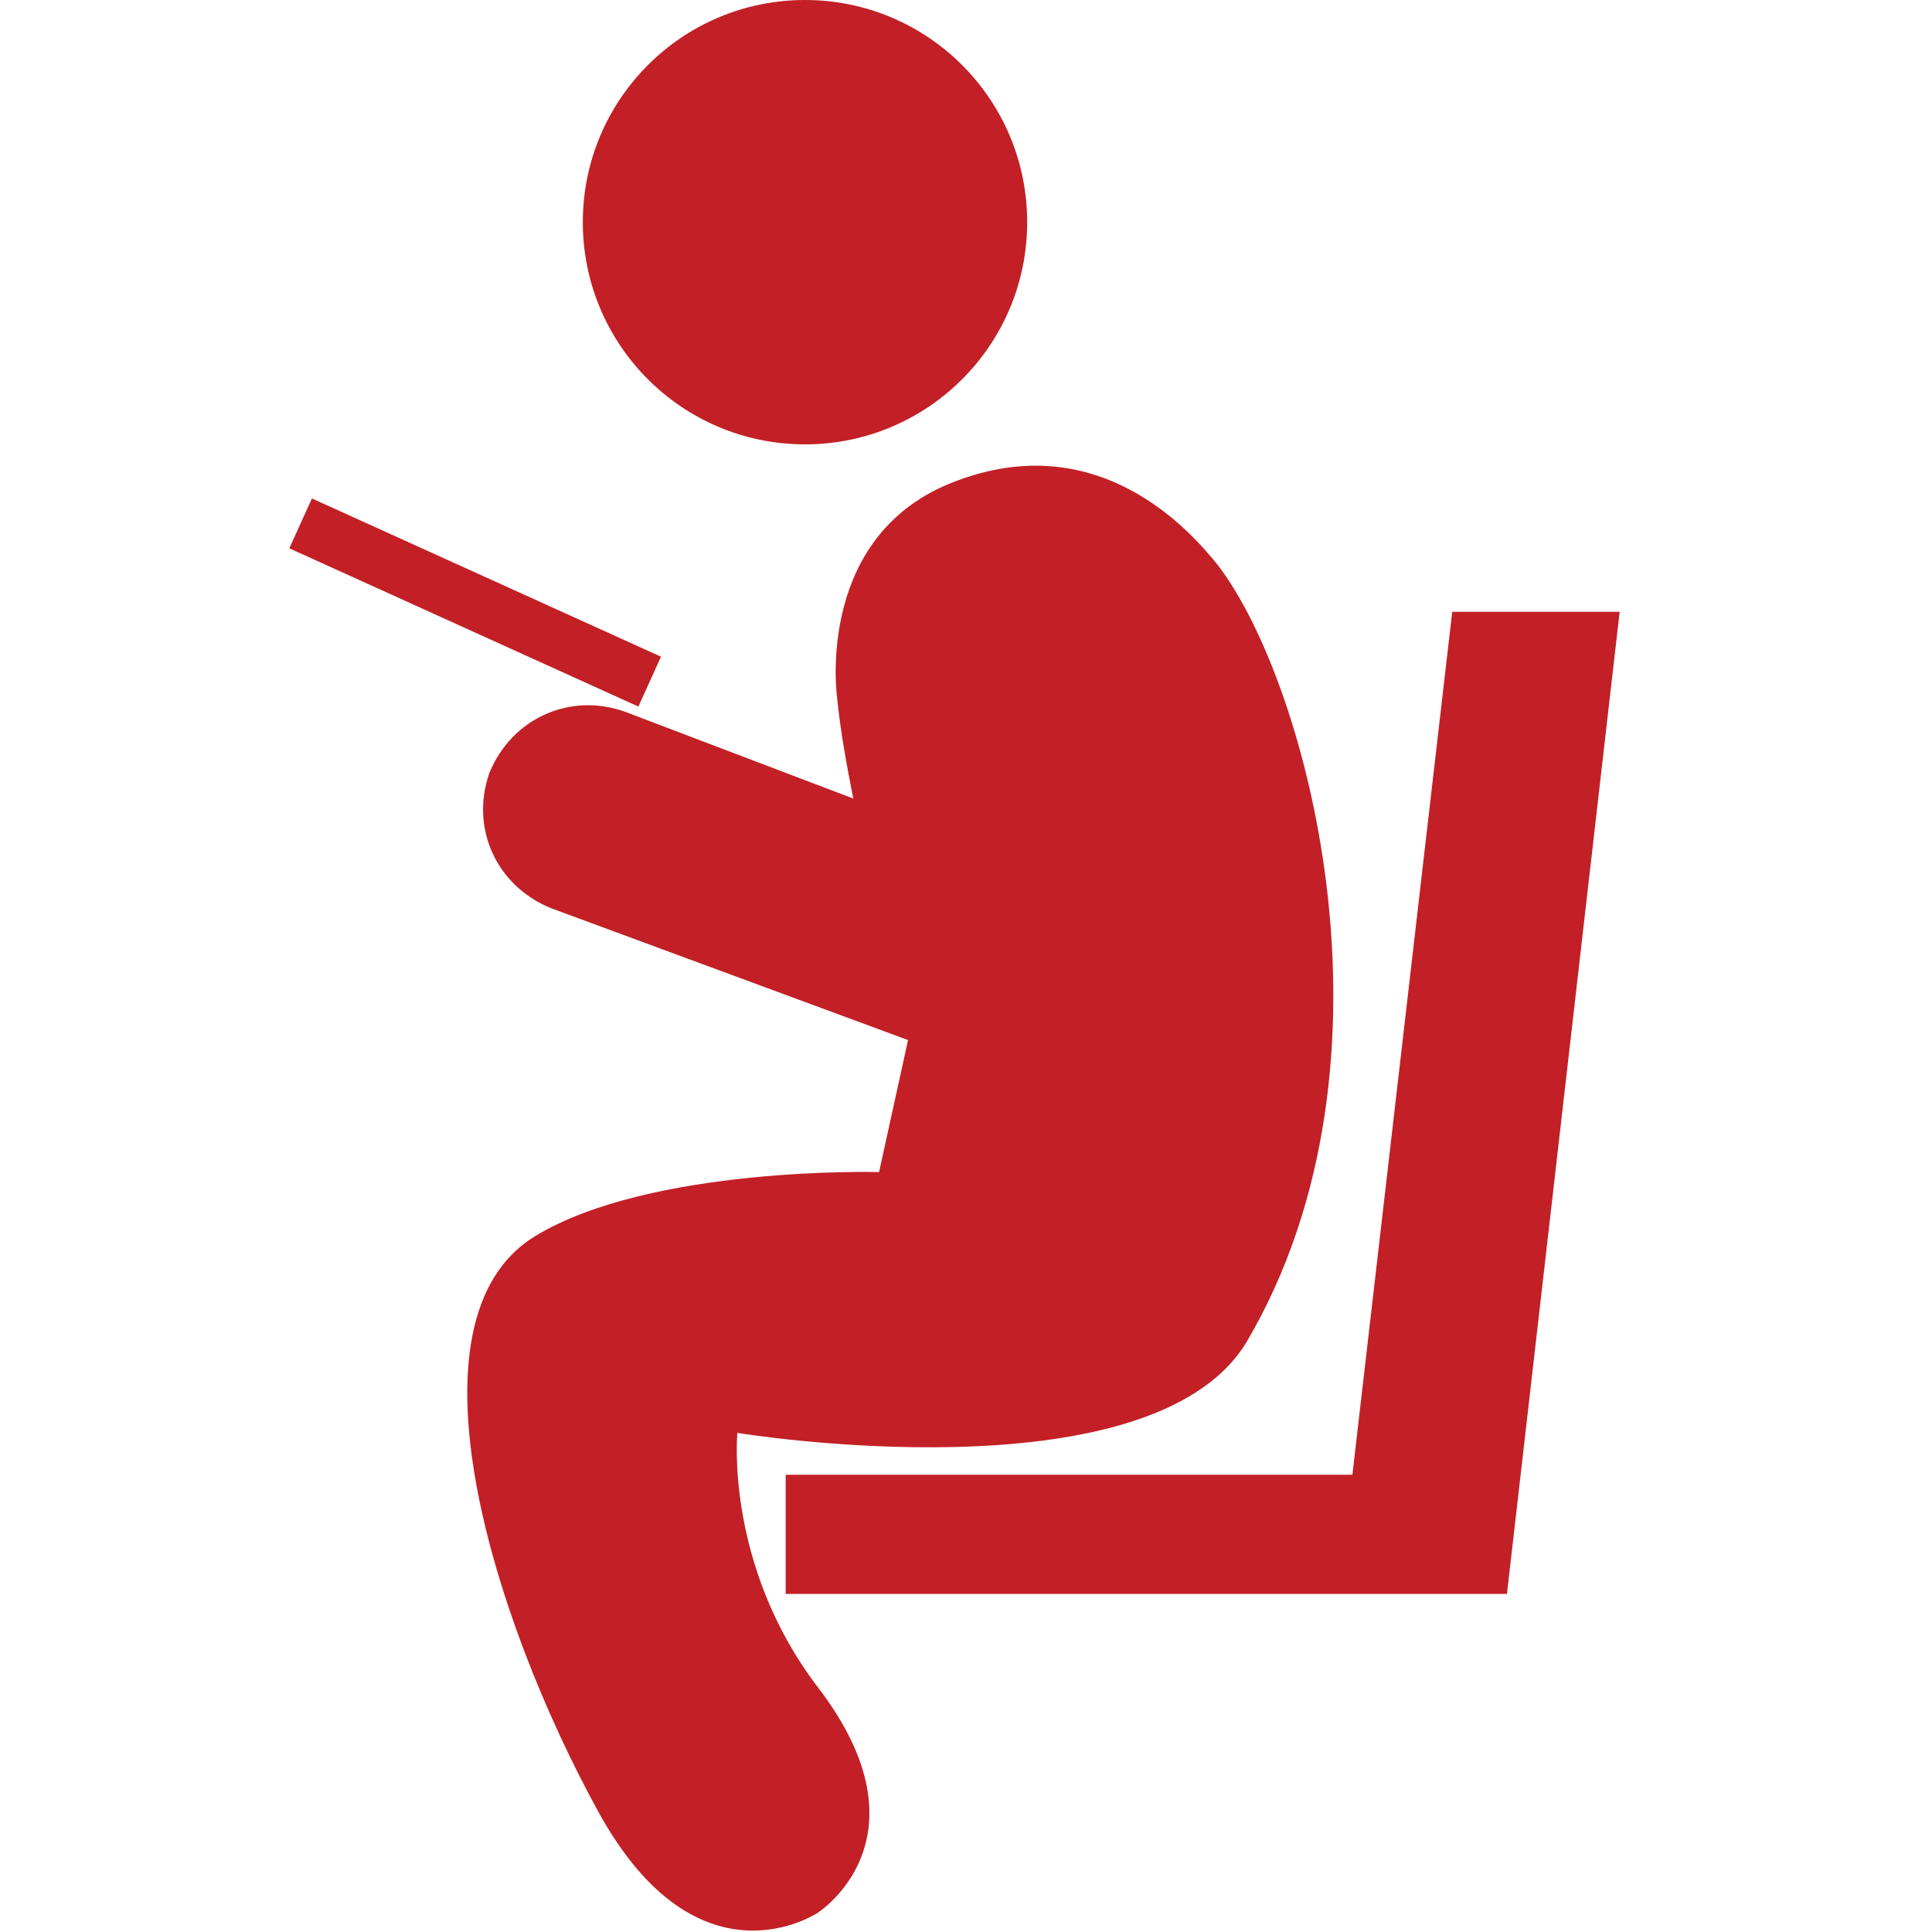 <?xml version="1.0" encoding="utf-8"?>
<!-- Generator: Adobe Illustrator 17.1.0, SVG Export Plug-In . SVG Version: 6.00 Build 0)  -->
<!DOCTYPE svg PUBLIC "-//W3C//DTD SVG 1.1//EN" "http://www.w3.org/Graphics/SVG/1.1/DTD/svg11.dtd">
<svg version="1.1" id="Layer_1" xmlns="http://www.w3.org/2000/svg" xmlns:xlink="http://www.w3.org/1999/xlink" x="0px" y="0px"
	 width="60px" height="60px" viewBox="0 0 60 60" enable-background="new 0 0 60 60" xml:space="preserve">
<g>
	<circle fill="#C22026" cx="713.9" cy="-36.7" r="6.9"/>
	<path fill="#C22026" d="M704.2-2.5c-5.9,0-5.7-7.2-5-13.6c0.7-6.8,3.8-14.8,8.6-14c4.8,0.8,4.1,5.8,4.1,5.9
		c0.9,0.3,2.1,0.5,3.3,0.5c0,0,2.7-0.1,4.7-0.9c0.5-0.2,1.1-0.4,1.6-0.6l-1.3-1.9l0.5-0.4l1.4,2.1c1.2-0.3,2.3-0.3,3,0.5
		c0.5,0.6,0.9,2-0.4,3.3l1.2,1.7l-0.5,0.4l-1.2-1.7c-1,0.8-2.7,1.4-5.5,1.8c-3,0.4-5.5,0.1-7.5-0.5l-1.2,10.2c0,0,0.6,0.1,3.9,0.3
		v-0.8v-1.9V-14h-2v-3.7h31.5v3.7h-2v1.9v1.9v23.5h-4.5v-23.5h-18.7v1.3c2.7,0.9,3,2.9,3,2.9s3.4,12.1,3.6,13c0.2,1,1.6,5.2-1.7,6.2
		c-3.6,1.1-4.5-2.1-5-3.5v3.5H714l-0.2-15.9C712.4-2.6,709.2-2.5,704.2-2.5z"/>
	<path fill="#C22026" d="M691.8-28.5v26v3.3v12.8h2.9V9.3h11.7v4h2.8V0.8h1.3v-3.3h-1.3h-2.8h-11.7v-26H691.8z M694.7,0.8h11.7V7
		h-11.7V0.8z"/>
	<rect x="719.6" y="-18.6" fill="#C22026" width="10.8" height="0.3"/>
</g>
<g>
	<path fill="#C22026" d="M71.2,1190.6H15.2v-33.4h56.1V1190.6z M17.2,1188.6h52.1v-29.4H17.2V1188.6z"/>
	<g>
		
			<rect x="37.4" y="1163.1" transform="matrix(0.764 -0.645 0.645 0.764 -746.464 300.375)" fill="#C22026" width="0.8" height="17.1"/>
		<circle fill="#C22026" cx="53" cy="1172.6" r="4.6"/>
		<path fill="#C22026" d="M62.5,1198.3c-0.3-3.2-2.1-15.1-3.1-16.9c-1.4-2.5-4.2-2.5-4.2-2.5l-0.8,0h-1.2l-2.8,0
			c-2.8,0-3.1-0.2-4.6-1.8c-0.8-0.9-6.2-6.5-6.2-6.5c-0.7-0.7-1.8-0.7-2.5-0.1c-0.7,0.7-0.7,1.8-0.1,2.5l9.8,10.3
			c0.7,0.7,1.4,1.6,1.4,3.5c0,0,0,28.1,0,28.1c0,1.1,0.9,2.1,2.1,2.1c1.1,0,2.1-0.9,2.1-2.1v0v-12v-5.2v-1c0-0.4,0.3-0.7,0.7-0.7
			c0.4,0,0.7,0.3,0.7,0.7v1v5.2v12v0c0,1.1,0.9,2.1,2.1,2.1c1.1,0,2.1-0.9,2.1-2.1v-24.7c0.4,2.5,1.5,7.7,1.6,8.1
			c0.2,1.1,0.9,1.8,1.9,1.7C62.3,1200,62.6,1199.1,62.5,1198.3z"/>
	</g>
</g>
<g>
	<path fill="#C22026" d="M66.2,1363.9H20.1v-31.5h46.1V1363.9z M22.1,1361.9h42.1v-27.5H22.1V1361.9z"/>
	<g>
		<g>
			<rect x="42.1" y="1325.9" fill="#C22026" width="2.2" height="7.3"/>
			<path fill="#C22026" d="M45.2,1334.3h-4.2v-9.3h4.2V1334.3z M43.1,1332.3h0.2v-5.3h-0.2V1332.3z"/>
		</g>
		<g>
			<polygon fill="#C22026" points="53.9,1369.1 53.9,1367.2 51.7,1367.2 51.5,1364.7 49.7,1364.7 49.9,1367.2 44.2,1367.2 
				44.2,1364.7 42.1,1364.7 42.1,1367.2 36.4,1367.2 36.6,1364.7 34.8,1364.7 34.6,1367.2 32.4,1367.2 32.4,1369.1 34.3,1369.1 
				31.8,1385.9 33.7,1385.9 36.2,1369.1 42.1,1369.1 42.1,1371 44.2,1371 44.2,1369.1 50.1,1369.1 52.6,1385.9 54.5,1385.9 
				52,1369.1 			"/>
			<path fill="#C22026" d="M55.7,1386.9h-3.9l-2.5-16.9h-4v2h-4.2v-2h-4l-2.5,16.9h-3.9l2.5-16.9h-1.8v-3.8h2.3l0.2-2.5h3.9
				l-0.2,2.5h3.5v-2.5h4.2v2.5h3.5l-0.2-2.5h3.9l0.2,2.5h2.3v3.8h-1.8L55.7,1386.9z M43.1,1370h0.2v-4.3h-0.2V1370z"/>
		</g>
	</g>
	<g>
		<path fill="#C22026" d="M34.5,1345.1c0,0,2.7,2.9,1.1,4.8c-1.6,2-4.3,6.8-1.1,6.8c3.2,0,5.9-4.6,9.2-4.1c3.3,0.5,0.3-7,3.8-5.2
			c3.6,1.8,8-1.1,4.4-3.5s-7.1-6.3-8.3-2.9c-1.2,3.4,0.2,5.7-2.6,5c-2.9-0.7-4.3-5.2-5.4-4.2S40.8,1344.4,34.5,1345.1z"/>
		<path fill="#C22026" d="M34.5,1357c-1.1,0-1.5-0.5-1.7-0.9c-0.8-1.7,1.3-5.1,2.5-6.5c1.4-1.7-1-4.3-1.1-4.3l-0.5-0.5l0.7-0.1
			c2.4-0.3,2.5-0.6,2.5-0.7c0-0.2-0.5-0.6-0.8-0.8c-0.5-0.4-1-0.8-1-1.2c0-0.1,0-0.4,0.2-0.5c0.2-0.2,0.4-0.2,0.6-0.2
			c0.6,0,1.1,0.7,1.8,1.6c0.8,1.1,1.9,2.4,3.3,2.8c0.3,0.1,0.6,0.1,0.8,0.1c0.6,0,0.7-0.3,0.8-1.7c0.1-0.9,0.2-2,0.6-3.2
			c0.4-1,1-1.6,1.8-1.6c1.3,0,2.8,1.2,4.7,2.6c0.8,0.6,1.5,1.2,2.3,1.7c1.6,1.1,1.6,2.1,1.4,2.7c-0.4,1.2-1.9,2-3.7,2
			c-0.9,0-1.7-0.2-2.5-0.6c-0.3-0.2-0.6-0.2-0.8-0.2c-0.6,0-0.7,0.9-0.7,2.2c-0.1,1.6-0.2,3.6-2.2,3.3c-1.6-0.3-3,0.8-4.6,2
			C37.6,1356,36.1,1357,34.5,1357z M35.2,1345.4c0.7,1,2,3.1,0.7,4.8c-1.3,1.6-2.9,4.6-2.4,5.7c0.1,0.1,0.2,0.5,1,0.5
			c1.4,0,2.7-1,4.1-2c1.6-1.2,3.3-2.4,5.1-2.1c1.1,0.2,1.3-0.9,1.4-2.6c0.1-1.3,0.2-2.9,1.4-2.9c0.3,0,0.7,0.1,1.1,0.3
			c0.7,0.3,1.4,0.5,2.2,0.5c1.4,0,2.7-0.7,3-1.5c0.2-0.6-0.2-1.3-1.1-1.9c-0.8-0.5-1.6-1.1-2.4-1.7c-1.6-1.3-3.2-2.4-4.2-2.4
			c-0.3,0-0.8,0.1-1.1,1.1c-0.4,1.2-0.5,2.2-0.6,3.1c-0.1,1.5-0.2,2.8-2.5,2.2c-1.5-0.4-2.6-1.7-3.5-2.8c0.2,0.2,0.3,0.5,0.2,0.8
			C37.6,1344.8,36.8,1345.2,35.2,1345.4z M36.1,1342C36.1,1342,36.1,1342,36.1,1342c-0.1,0.2,0.4,0.5,0.6,0.7
			c0.3,0.2,0.6,0.5,0.8,0.7c0-0.1-0.1-0.1-0.1-0.2C36.9,1342.7,36.3,1342,36.1,1342z"/>
	</g>
</g>
<g>
	<circle fill="#C22026" cx="42" cy="1766.9" r="6.9"/>
	<path fill="#C22026" d="M54.7,1777.4c-0.6-0.7-3.6-4.4-8.4-2.3c-4,1.8-3.3,6.6-3.3,6.6c0.1,1,0.3,2.1,0.5,3.1l-7.1-2.7
		c-1.7-0.6-3.5,0.2-4.2,1.9c-0.6,1.7,0.2,3.5,1.9,4.2l11.1,4.1l-0.9,4.1c0,0-7.1-0.2-10.7,2c-4.2,2.6-1.3,11.9,2,17.9
		c3.1,5.6,6.8,3.1,6.8,3.1s3.6-2.3,0-7c-2.9-3.8-2.5-7.9-2.5-7.9s12.8,2.1,15.8-2.8C60.9,1793,57.5,1780.8,54.7,1777.4z"/>
	
		<rect x="30.9" y="1772.8" transform="matrix(0.413 -0.911 0.911 0.413 -1601.684 1073.793)" fill="#C22026" width="1.7" height="11.9"/>
	<polygon fill="#C22026" points="62.1,1779.1 59,1805.9 41.4,1805.9 41.4,1809.5 63.8,1809.5 67.3,1779.1 	"/>
</g>
<g>
	<circle fill="#C22026" cx="25" cy="6.9" r="6.9"/>
	<path fill="#C22026" d="M37.7,17.4c-0.6-0.7-3.6-4.4-8.4-2.3c-4,1.8-3.3,6.6-3.3,6.6c0.1,1,0.3,2.1,0.5,3.1l-7.1-2.7
		c-1.7-0.6-3.5,0.2-4.2,1.9c-0.6,1.7,0.2,3.5,1.9,4.2l11.1,4.1l-0.9,4.1c0,0-7.1-0.2-10.7,2c-4.2,2.6-1.3,11.9,2,17.9
		c3.1,5.6,6.8,3.1,6.8,3.1s3.6-2.3,0-7c-2.9-3.8-2.5-7.9-2.5-7.9s12.8,2.1,15.8-2.8C43.9,32.9,40.5,20.8,37.7,17.4z"/>
	
		<rect x="13.9" y="12.8" transform="matrix(0.413 -0.911 0.911 0.413 -8.417 24.405)" fill="#C22026" width="1.7" height="11.9"/>
	<polygon fill="#C22026" points="45.1,19 42,45.8 24.4,45.8 24.4,49.5 46.8,49.5 50.3,19 	"/>
</g>
</svg>
